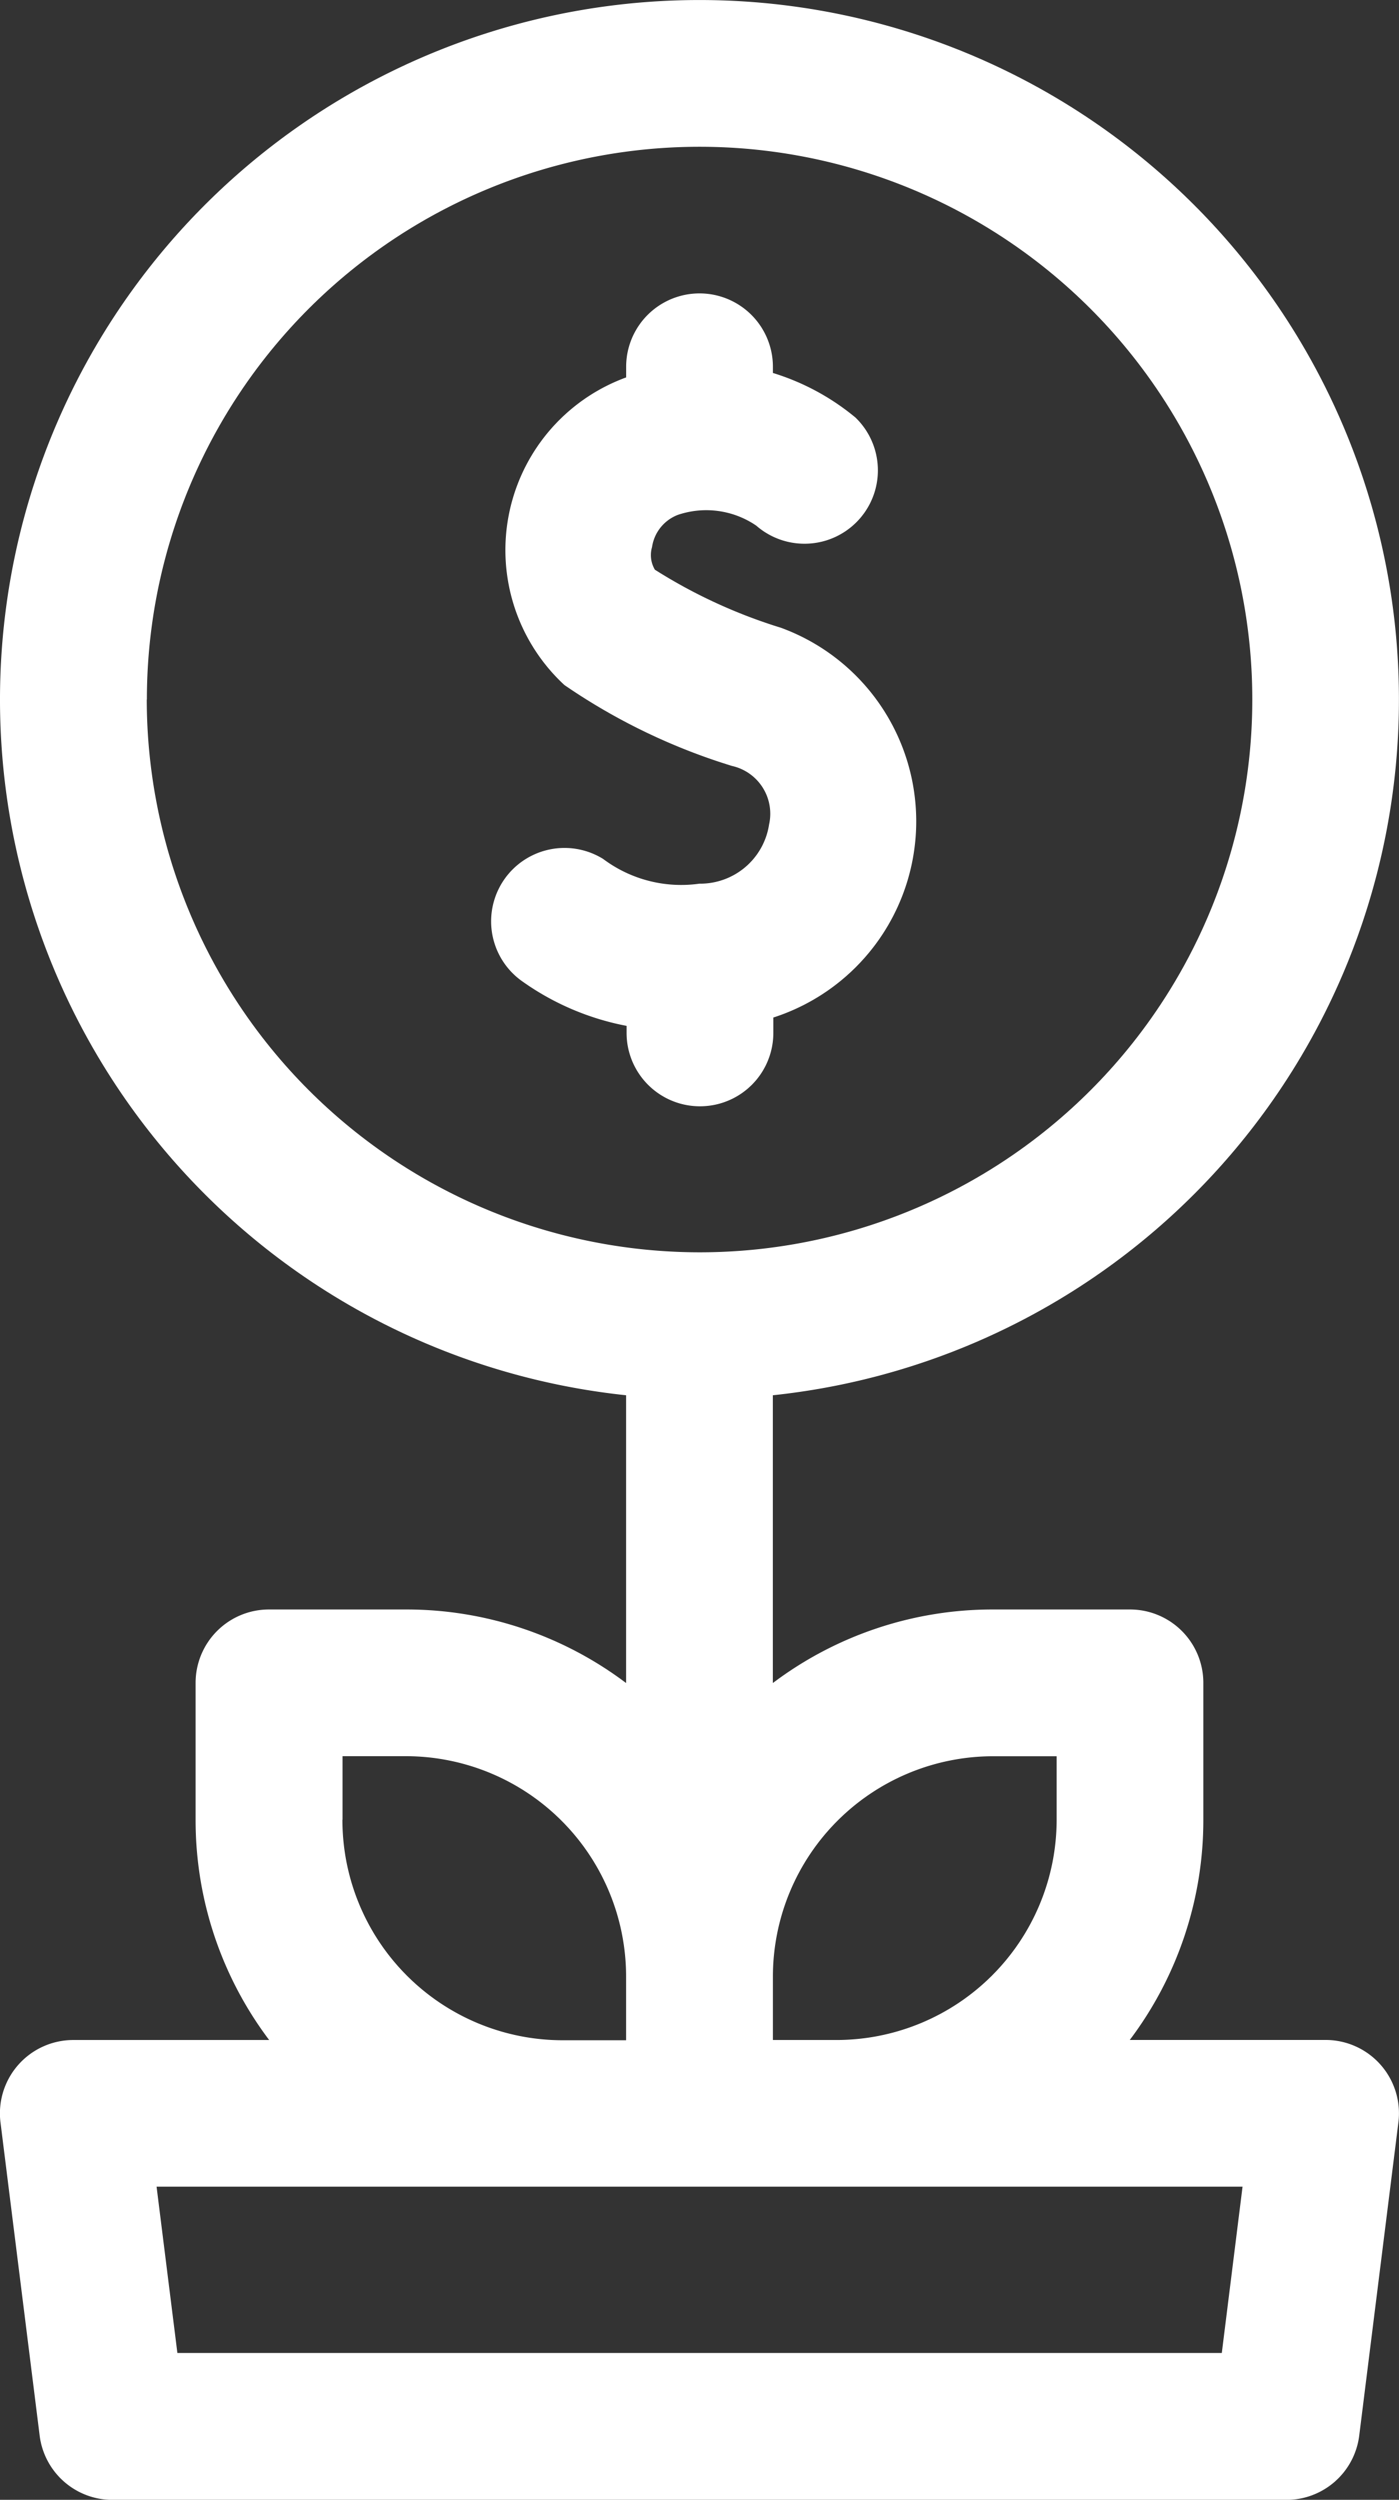 <svg xmlns="http://www.w3.org/2000/svg" width="22.651" height="40.47" viewBox="0 0 22.651 40.47"><rect x="0" y="0" width="22.651" height="40.47" fill="#333333" stroke="none"/><defs><style>.a{fill:#fff;}</style></defs><g transform="translate(-112.498)"><path class="a" d="M133.961,33.025h-3.171a5.909,5.909,0,0,0,1.191-3.564V27.244a1.188,1.188,0,0,0-1.188-1.188h-2.218a5.909,5.909,0,0,0-3.564,1.191V22.588a11.325,11.325,0,1,0-2.376,0v4.659a5.909,5.909,0,0,0-3.564-1.191h-2.218a1.188,1.188,0,0,0-1.188,1.188v2.218a5.909,5.909,0,0,0,1.191,3.564h-3.171a1.188,1.188,0,0,0-1.179,1.335l.634,5.069a1.188,1.188,0,0,0,1.179,1.041h19.007a1.188,1.188,0,0,0,1.179-1.041l.634-5.069A1.188,1.188,0,0,0,133.961,33.025Zm-5.385-4.593h1.03v1.03a3.568,3.568,0,0,1-3.564,3.564h-1.03V32A3.568,3.568,0,0,1,128.575,28.432Zm-13.7-17.107a8.949,8.949,0,1,1,8.949,8.949A8.959,8.959,0,0,1,114.874,11.325Zm3.168,18.136v-1.03h1.03A3.568,3.568,0,0,1,122.635,32v1.03h-1.03A3.568,3.568,0,0,1,118.042,29.461Zm14.236,8.632h-16.91l-.337-2.693h17.583Z" transform="translate(0 0)"/><g transform="translate(120.42 4.752)"><path class="a" d="M217.247,65.411a8.469,8.469,0,0,1-2.041-.94.464.464,0,0,1-.046-.366.661.661,0,0,1,.422-.523,1.435,1.435,0,0,1,1.266.176,1.188,1.188,0,0,0,1.606-1.75,3.867,3.867,0,0,0-1.337-.722v-.1a1.188,1.188,0,1,0-2.376,0v.172a2.976,2.976,0,0,0-1,4.98,9.917,9.917,0,0,0,2.714,1.31.793.793,0,0,1,.6.948,1.128,1.128,0,0,1-1.128.958,2.107,2.107,0,0,1-1.558-.4,1.188,1.188,0,0,0-1.3,1.988,4.3,4.3,0,0,0,1.679.714v.114a1.188,1.188,0,1,0,2.376,0v-.249A3.337,3.337,0,0,0,217.247,65.411Z" transform="translate(-212.525 -60)"/></g></g></svg>